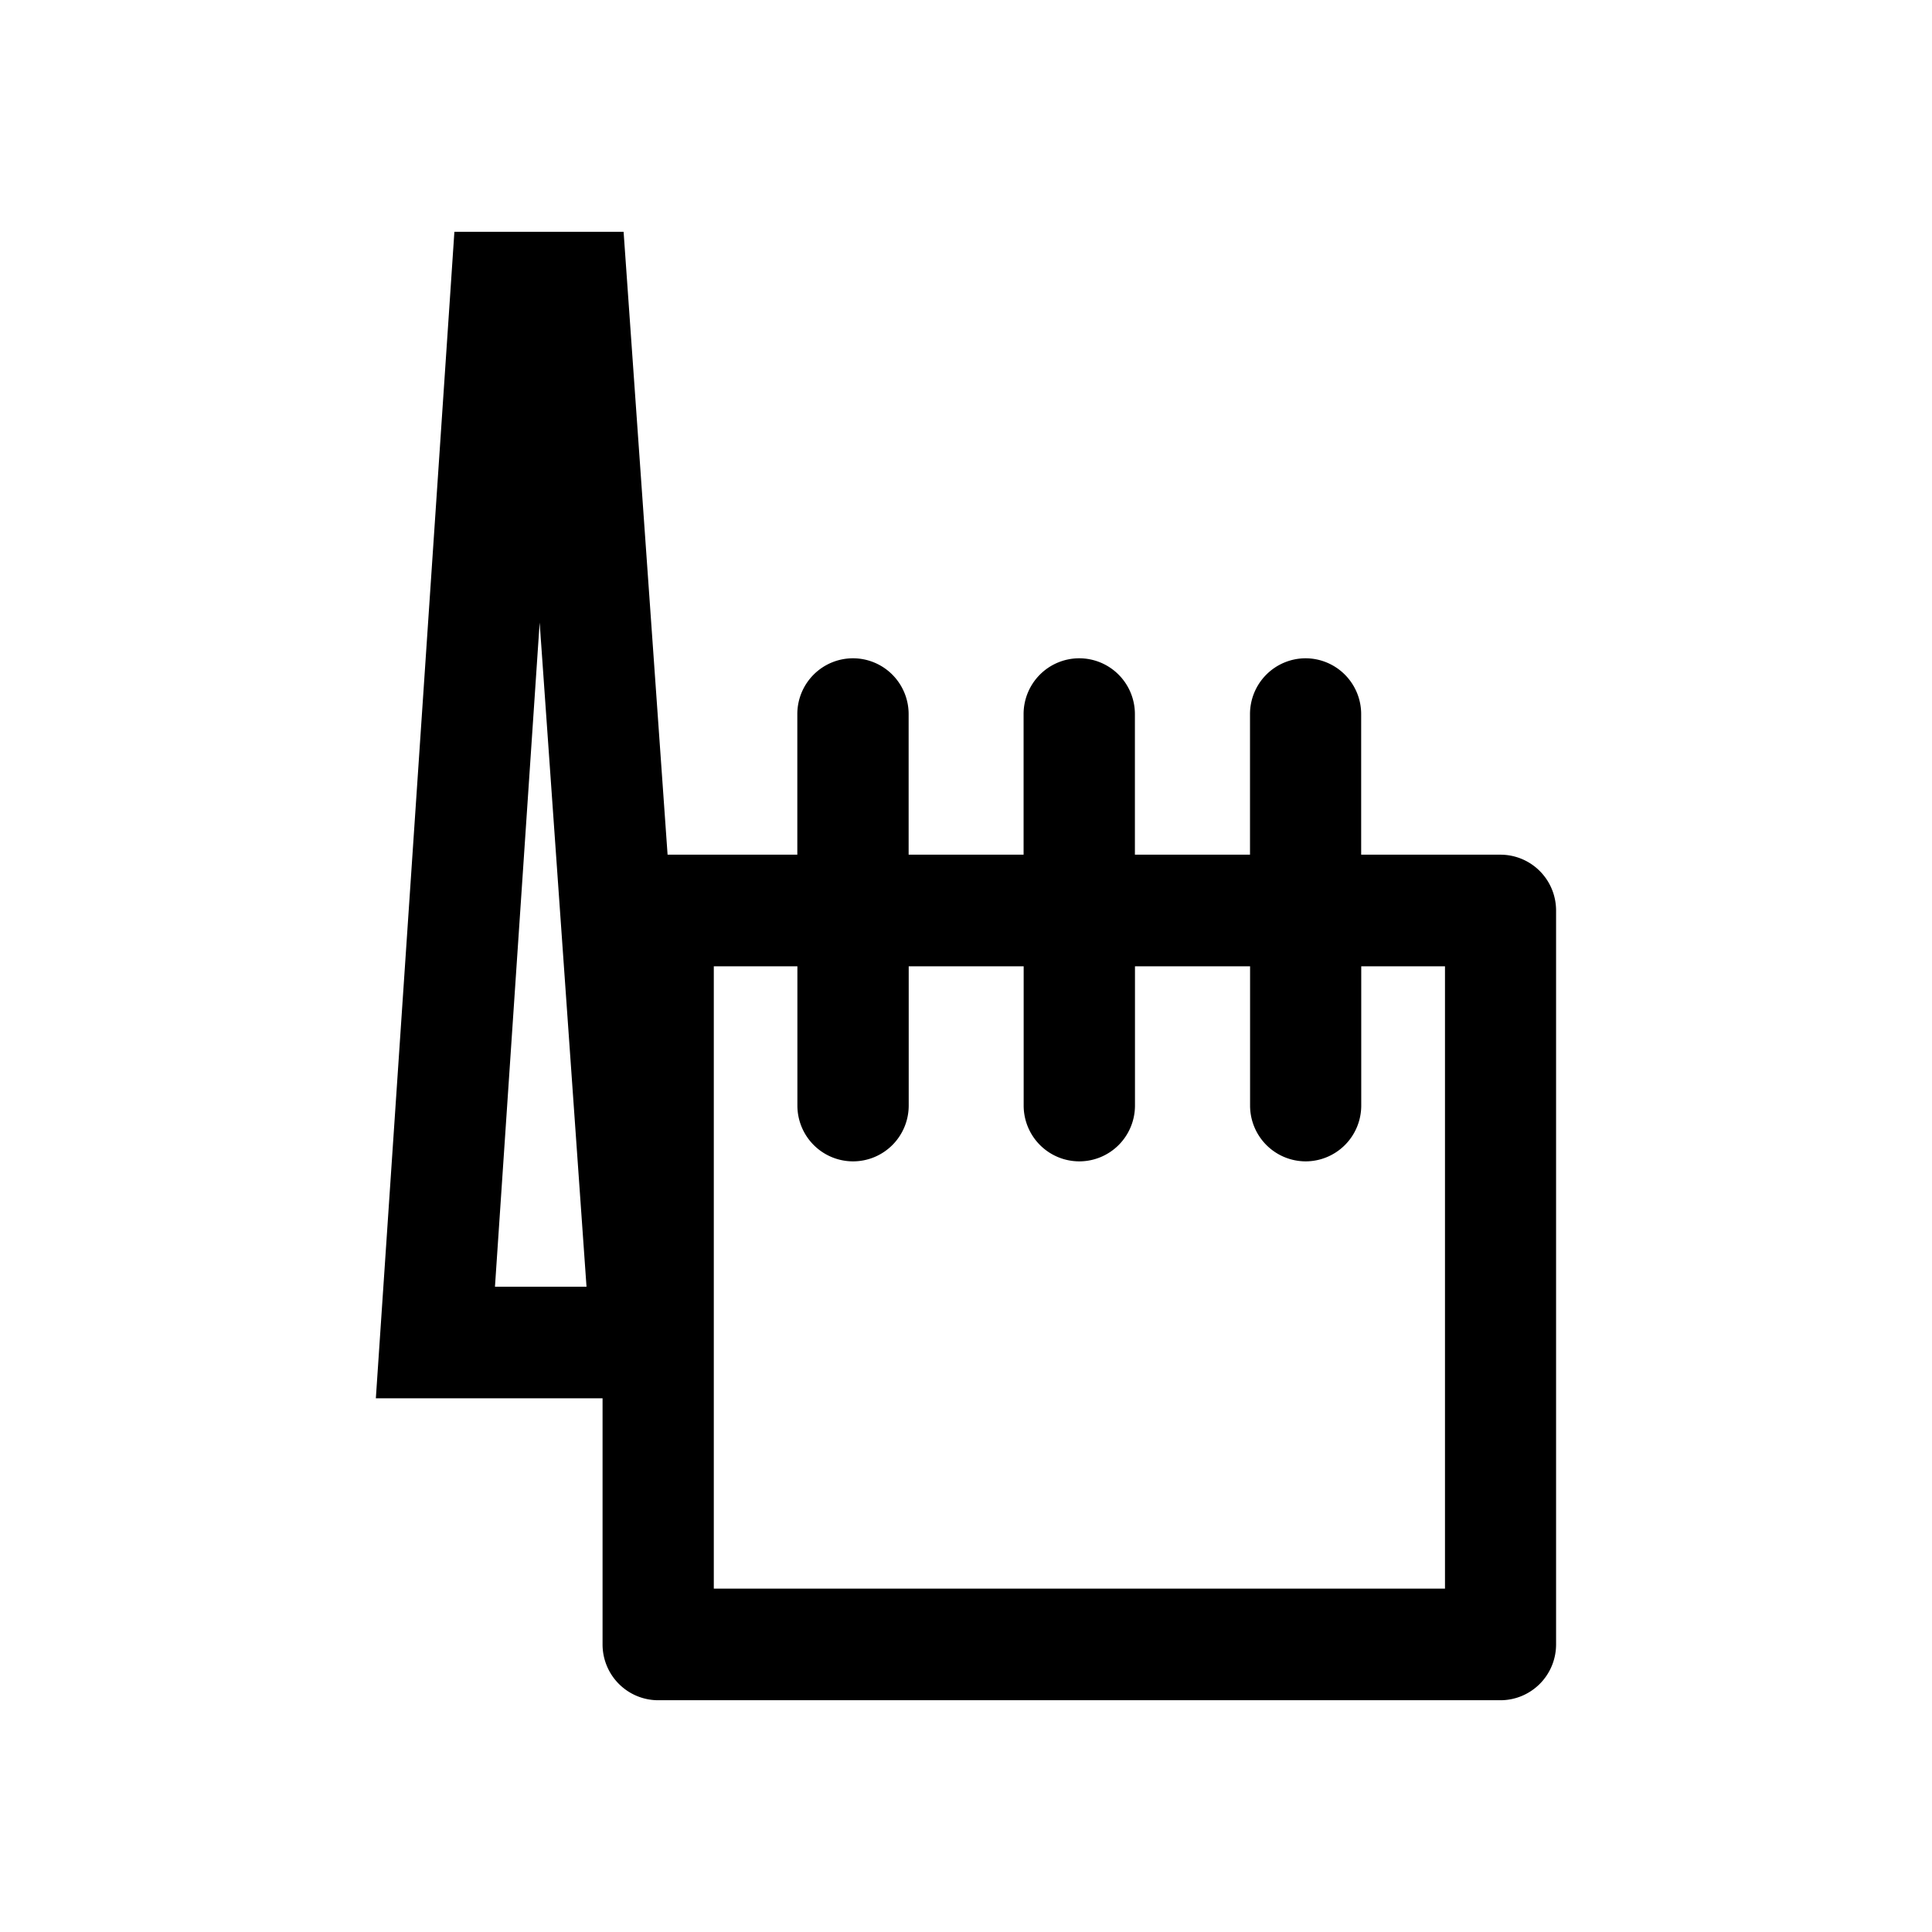 <?xml version="1.0" encoding="UTF-8"?>
<svg version="1.1" width="26" height="26" viewBox="0 0 26 26" xmlns="http://www.w3.org/2000/svg">
 <path d="m6.115 3.119-0.047 0.701-1.01 14.998h3.051v3.311a0.749 0.751 0 0 0 0.748 0.752h11.336a0.749 0.751 0 0 0 0.748-0.752v-9.877a0.749 0.751 0 0 0-0.748-0.75h-1.875v-1.893a0.749 0.751 0 0 0-0.748-0.75 0.749 0.751 0 0 0-0.748 0.75v1.893h-1.549v-1.893a0.749 0.751 0 0 0-0.75-0.75 0.749 0.751 0 0 0-0.748 0.75v1.893h-1.547v-1.893a0.749 0.751 0 0 0-0.748-0.75 0.749 0.751 0 0 0-0.75 0.75v1.893h-1.746l-0.592-8.383h-2.277zm1.147 5.252 0.631 8.945h-1.232l0.602-8.945zm2.344 4.633h1.125v1.873a0.749 0.751 0 0 0 0.75 0.752 0.749 0.751 0 0 0 0.748-0.752v-1.873h1.547v1.873a0.749 0.751 0 0 0 0.748 0.752 0.749 0.751 0 0 0 0.75-0.752v-1.873h1.549v1.873a0.749 0.751 0 0 0 0.748 0.752 0.749 0.751 0 0 0 0.748-0.752v-1.873h1.127v8.375h-9.84v-8.375z" color="#000000" stroke-linecap="square" stroke-miterlimit="5.3" stroke-width="1.5" style="-inkscape-stroke:none"/>
</svg>
